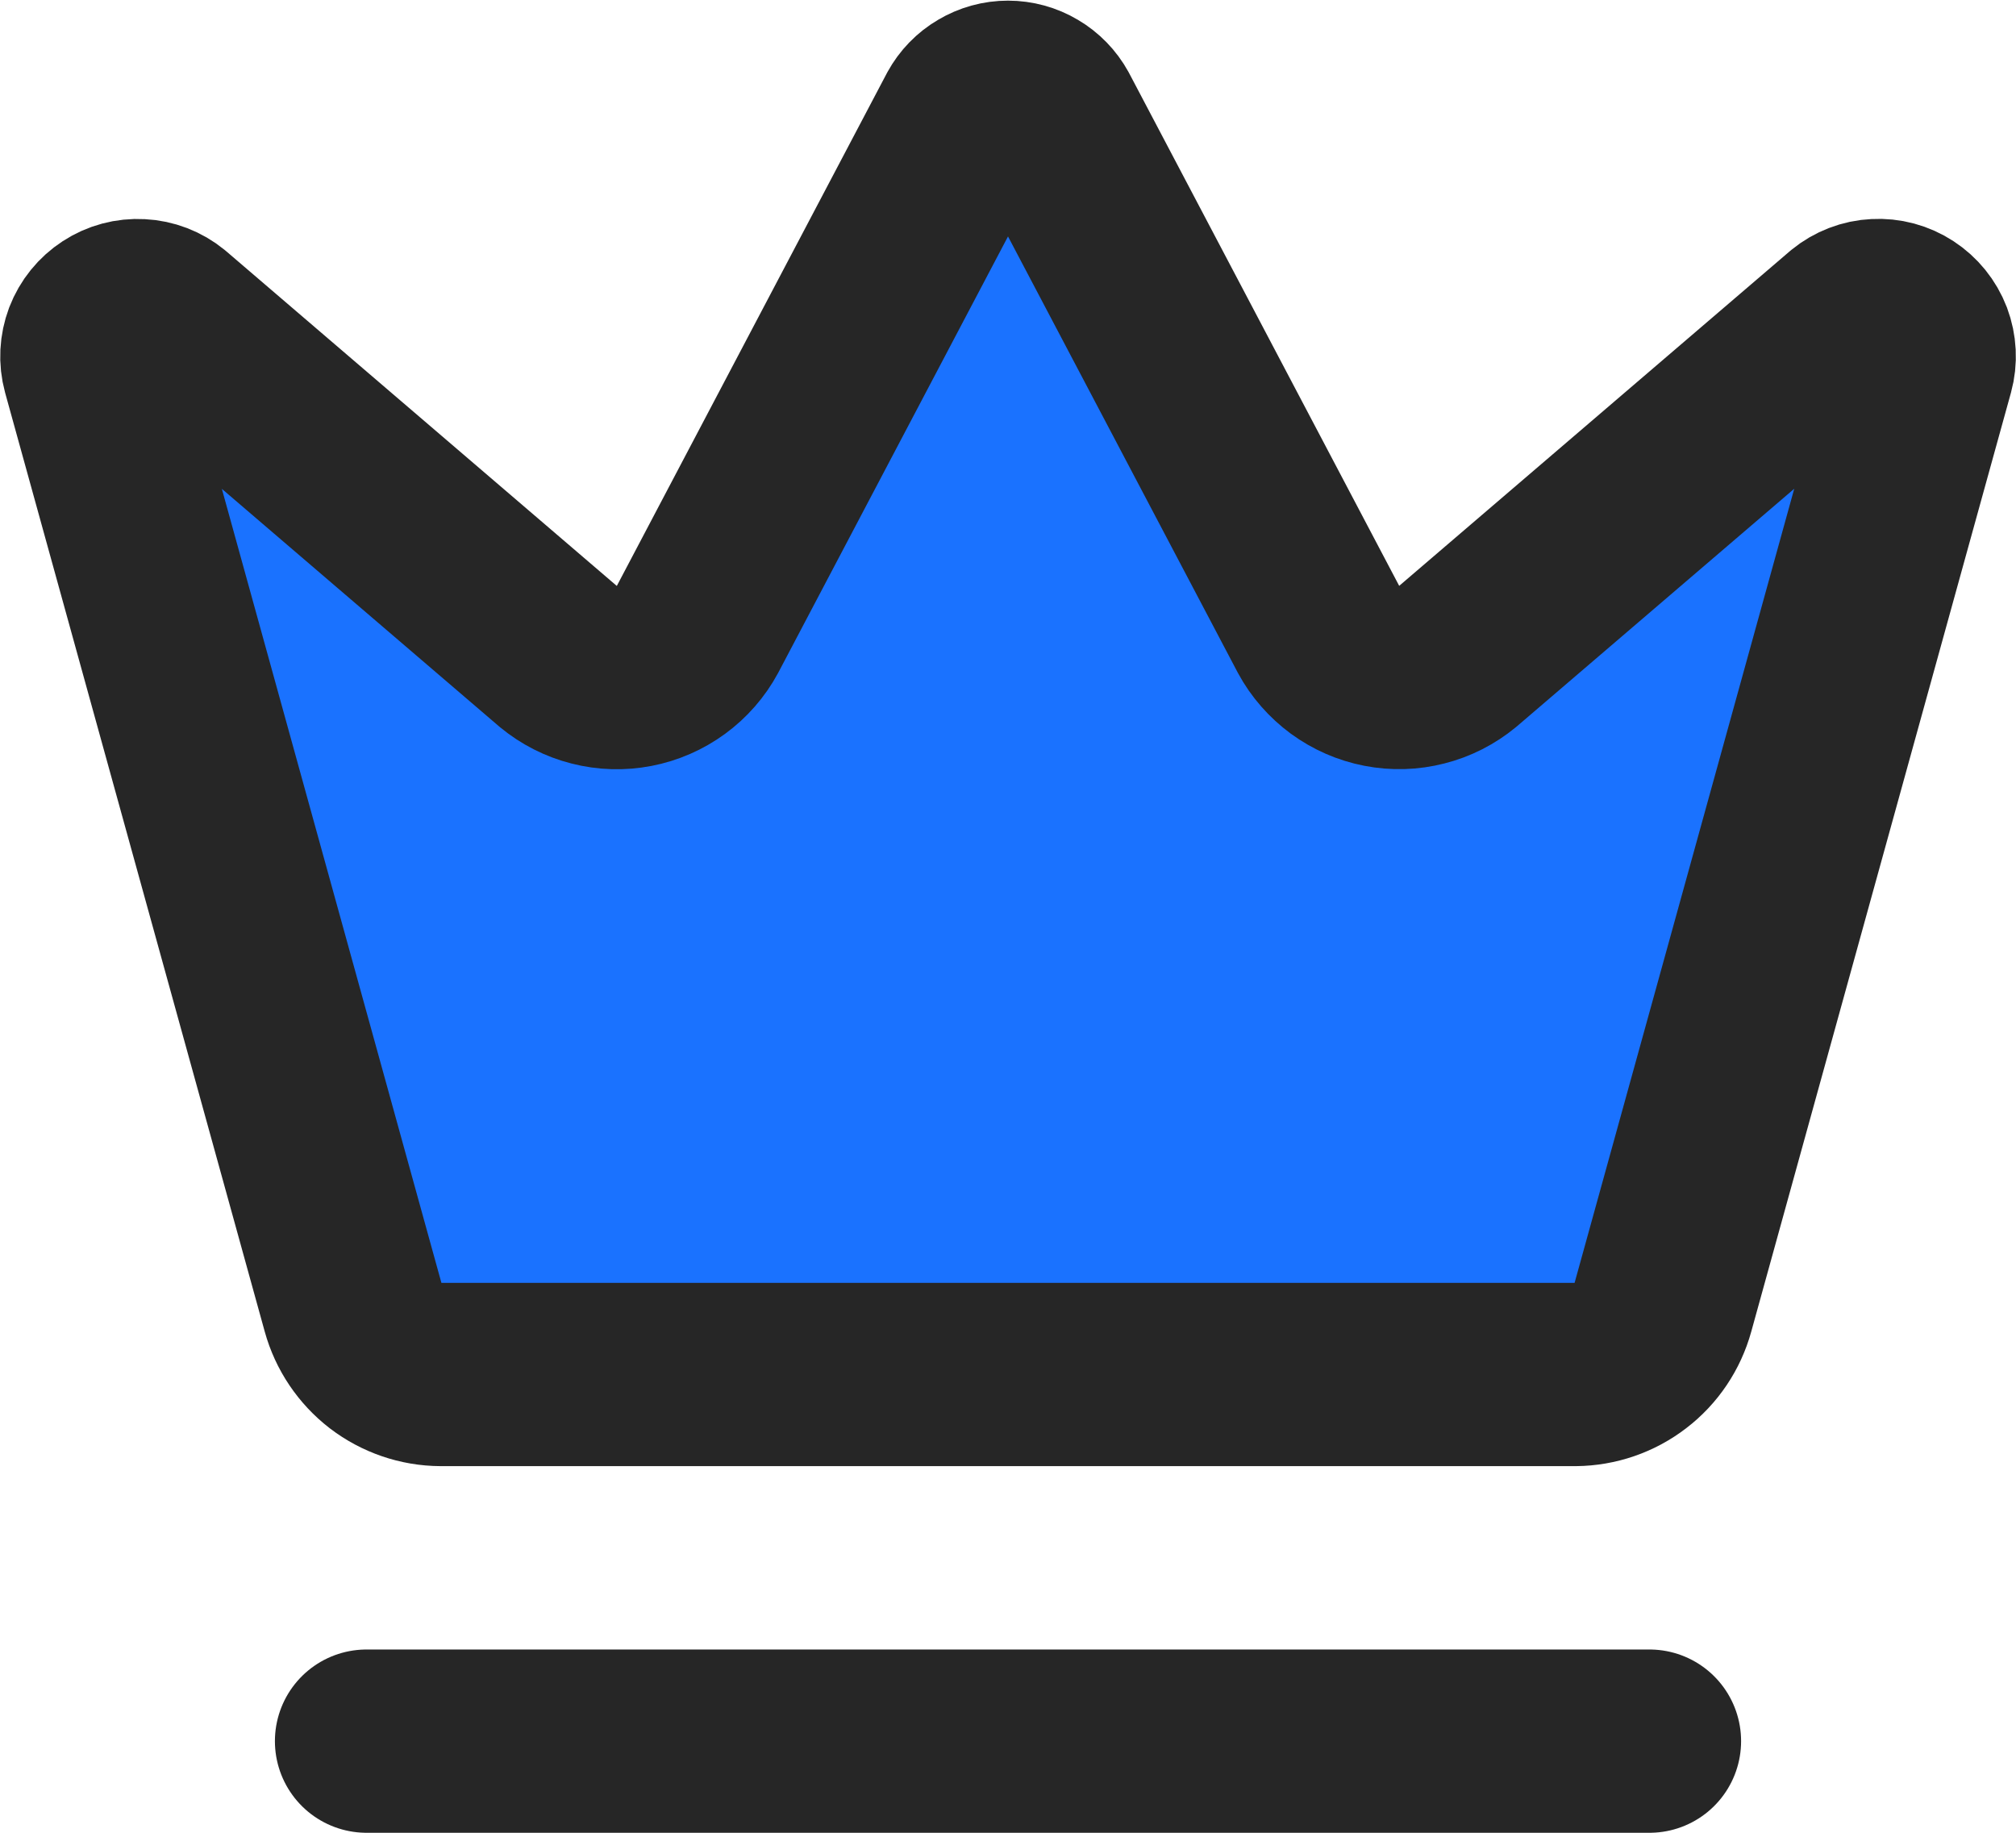 <svg width="22" height="20" viewBox="0 0 22 20" fill="none" xmlns="http://www.w3.org/2000/svg">
<path d="M10.562 1.266C10.605 1.188 10.668 1.122 10.746 1.077C10.823 1.031 10.91 1.007 11 1.007C11.089 1.007 11.177 1.031 11.254 1.077C11.331 1.122 11.395 1.188 11.438 1.266L14.39 6.87C14.46 7 14.559 7.112 14.678 7.2C14.797 7.287 14.934 7.347 15.079 7.375C15.223 7.403 15.373 7.399 15.516 7.362C15.659 7.326 15.792 7.258 15.906 7.164L20.183 3.5C20.265 3.433 20.366 3.394 20.472 3.389C20.578 3.383 20.682 3.411 20.771 3.469C20.86 3.527 20.928 3.611 20.966 3.71C21.003 3.809 21.009 3.917 20.981 4.019L18.147 14.265C18.089 14.475 17.965 14.66 17.792 14.792C17.619 14.925 17.408 14.997 17.191 14.999H4.81C4.592 14.998 4.381 14.925 4.208 14.793C4.036 14.66 3.911 14.475 3.853 14.265L1.02 4.02C0.992 3.918 0.998 3.81 1.035 3.711C1.073 3.612 1.141 3.528 1.23 3.47C1.319 3.412 1.423 3.384 1.529 3.39C1.635 3.395 1.736 3.434 1.818 3.501L6.094 7.165C6.208 7.259 6.341 7.327 6.484 7.363C6.627 7.4 6.776 7.404 6.921 7.376C7.066 7.348 7.203 7.288 7.322 7.201C7.441 7.114 7.54 7.001 7.61 6.871L10.562 1.266ZM4 19H18H4Z" fill="#1A72FF"/>
<path d="M4 19H18M10.562 1.266C10.605 1.188 10.668 1.122 10.746 1.077C10.823 1.031 10.91 1.007 11 1.007C11.089 1.007 11.177 1.031 11.254 1.077C11.331 1.122 11.395 1.188 11.438 1.266L14.39 6.87C14.46 7 14.559 7.112 14.678 7.2C14.797 7.287 14.934 7.347 15.079 7.375C15.223 7.403 15.373 7.399 15.516 7.362C15.659 7.326 15.792 7.258 15.906 7.164L20.183 3.5C20.265 3.433 20.366 3.394 20.472 3.389C20.578 3.383 20.682 3.411 20.771 3.469C20.86 3.527 20.928 3.611 20.966 3.71C21.003 3.809 21.009 3.917 20.981 4.019L18.147 14.265C18.089 14.475 17.965 14.66 17.792 14.792C17.619 14.925 17.408 14.997 17.191 14.999H4.81C4.592 14.998 4.381 14.925 4.208 14.793C4.036 14.66 3.911 14.475 3.853 14.265L1.02 4.02C0.992 3.918 0.998 3.81 1.035 3.711C1.073 3.612 1.141 3.528 1.23 3.47C1.319 3.412 1.423 3.384 1.529 3.39C1.635 3.395 1.736 3.434 1.818 3.501L6.094 7.165C6.208 7.259 6.341 7.327 6.484 7.363C6.627 7.4 6.776 7.404 6.921 7.376C7.066 7.348 7.203 7.288 7.322 7.201C7.441 7.114 7.54 7.001 7.61 6.871L10.562 1.266Z" stroke="#262626" stroke-width="2" stroke-linecap="round" stroke-linejoin="round"/>
</svg>
